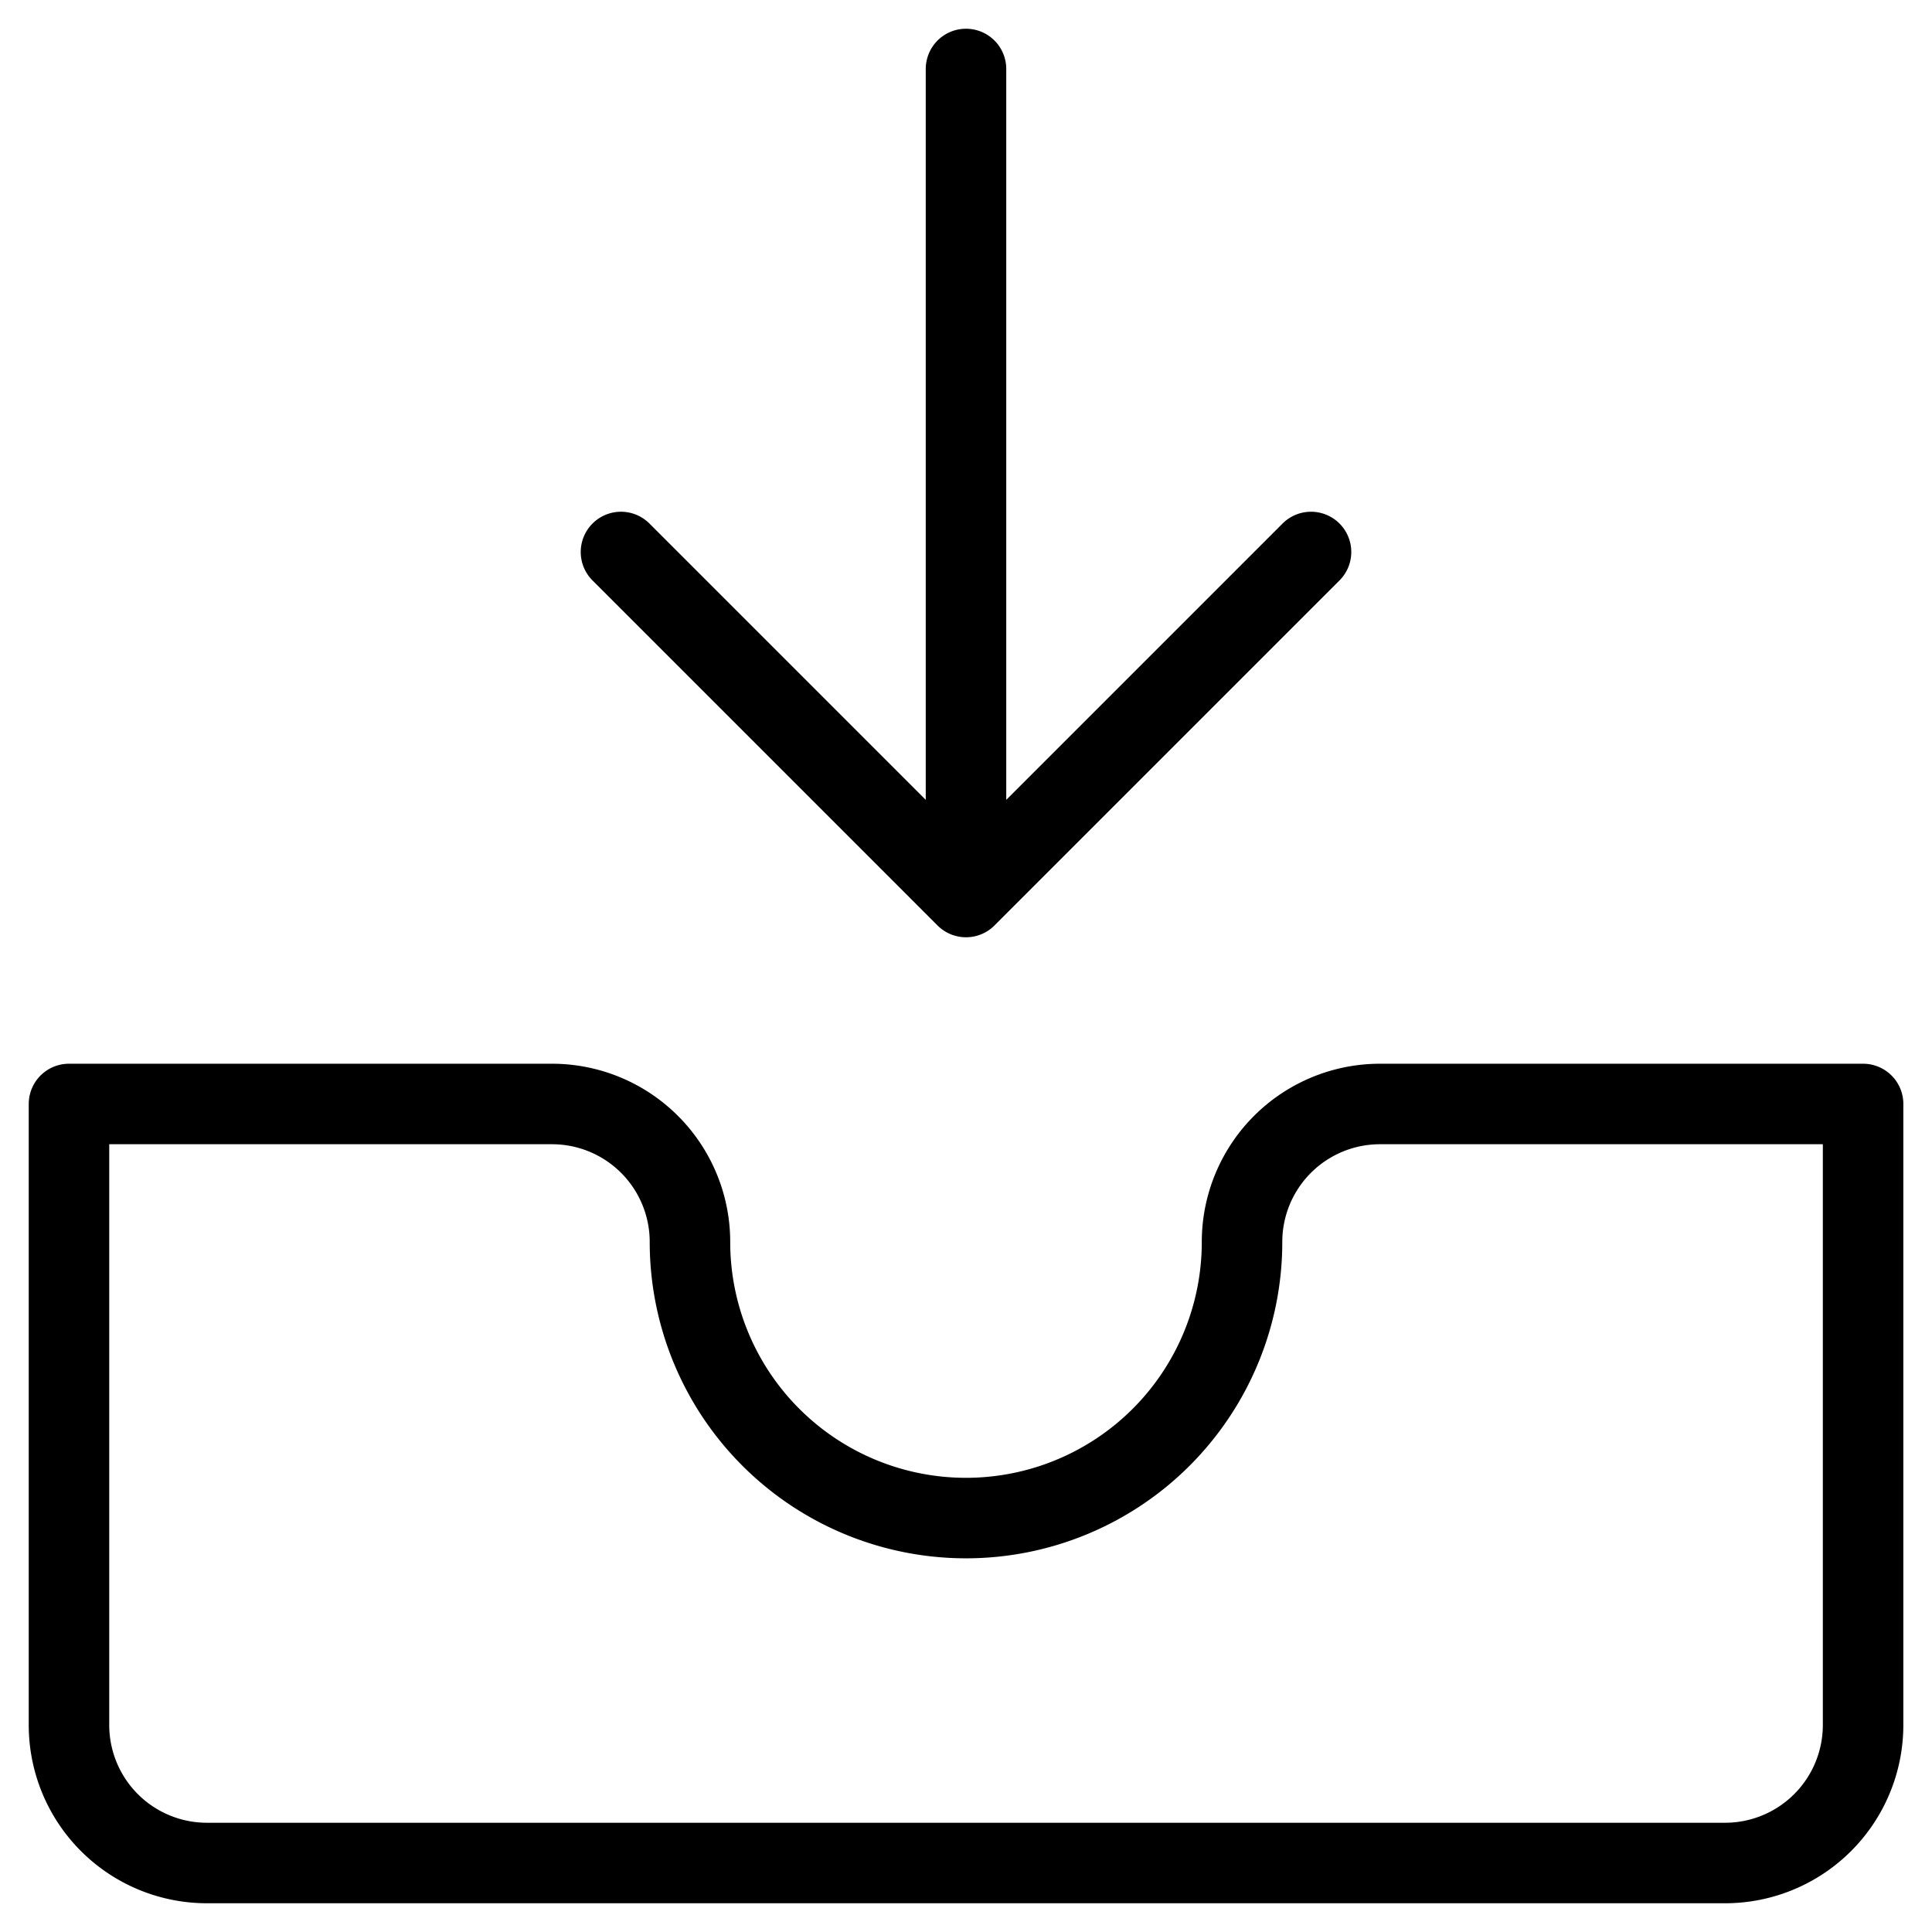 <svg xmlns="http://www.w3.org/2000/svg" width="24" height="24" fill="none" viewBox="0 0 24 24">
  <g clip-path="url(#a)">
    <g>
      <path stroke="#000" stroke-linecap="round" stroke-linejoin="round" d="M23.143 13.714h-6a1.714 1.714 0 0 0-1.714 1.715 3.429 3.429 0 1 1-6.858 0 1.714 1.714 0 0 0-1.714-1.715h-6v7.715a1.714 1.714 0 0 0 1.714 1.714H21.43a1.715 1.715 0 0 0 1.714-1.714v-7.715ZM7.714 6.857 12 11.143l4.286-4.286M12 .857v10.286"/>
    </g>
  </g>
  <defs>
    <clipPath id="a">
      <path fill="#fff" d="M0 0h24v24H0z"/>
    </clipPath>
  </defs>
</svg>

